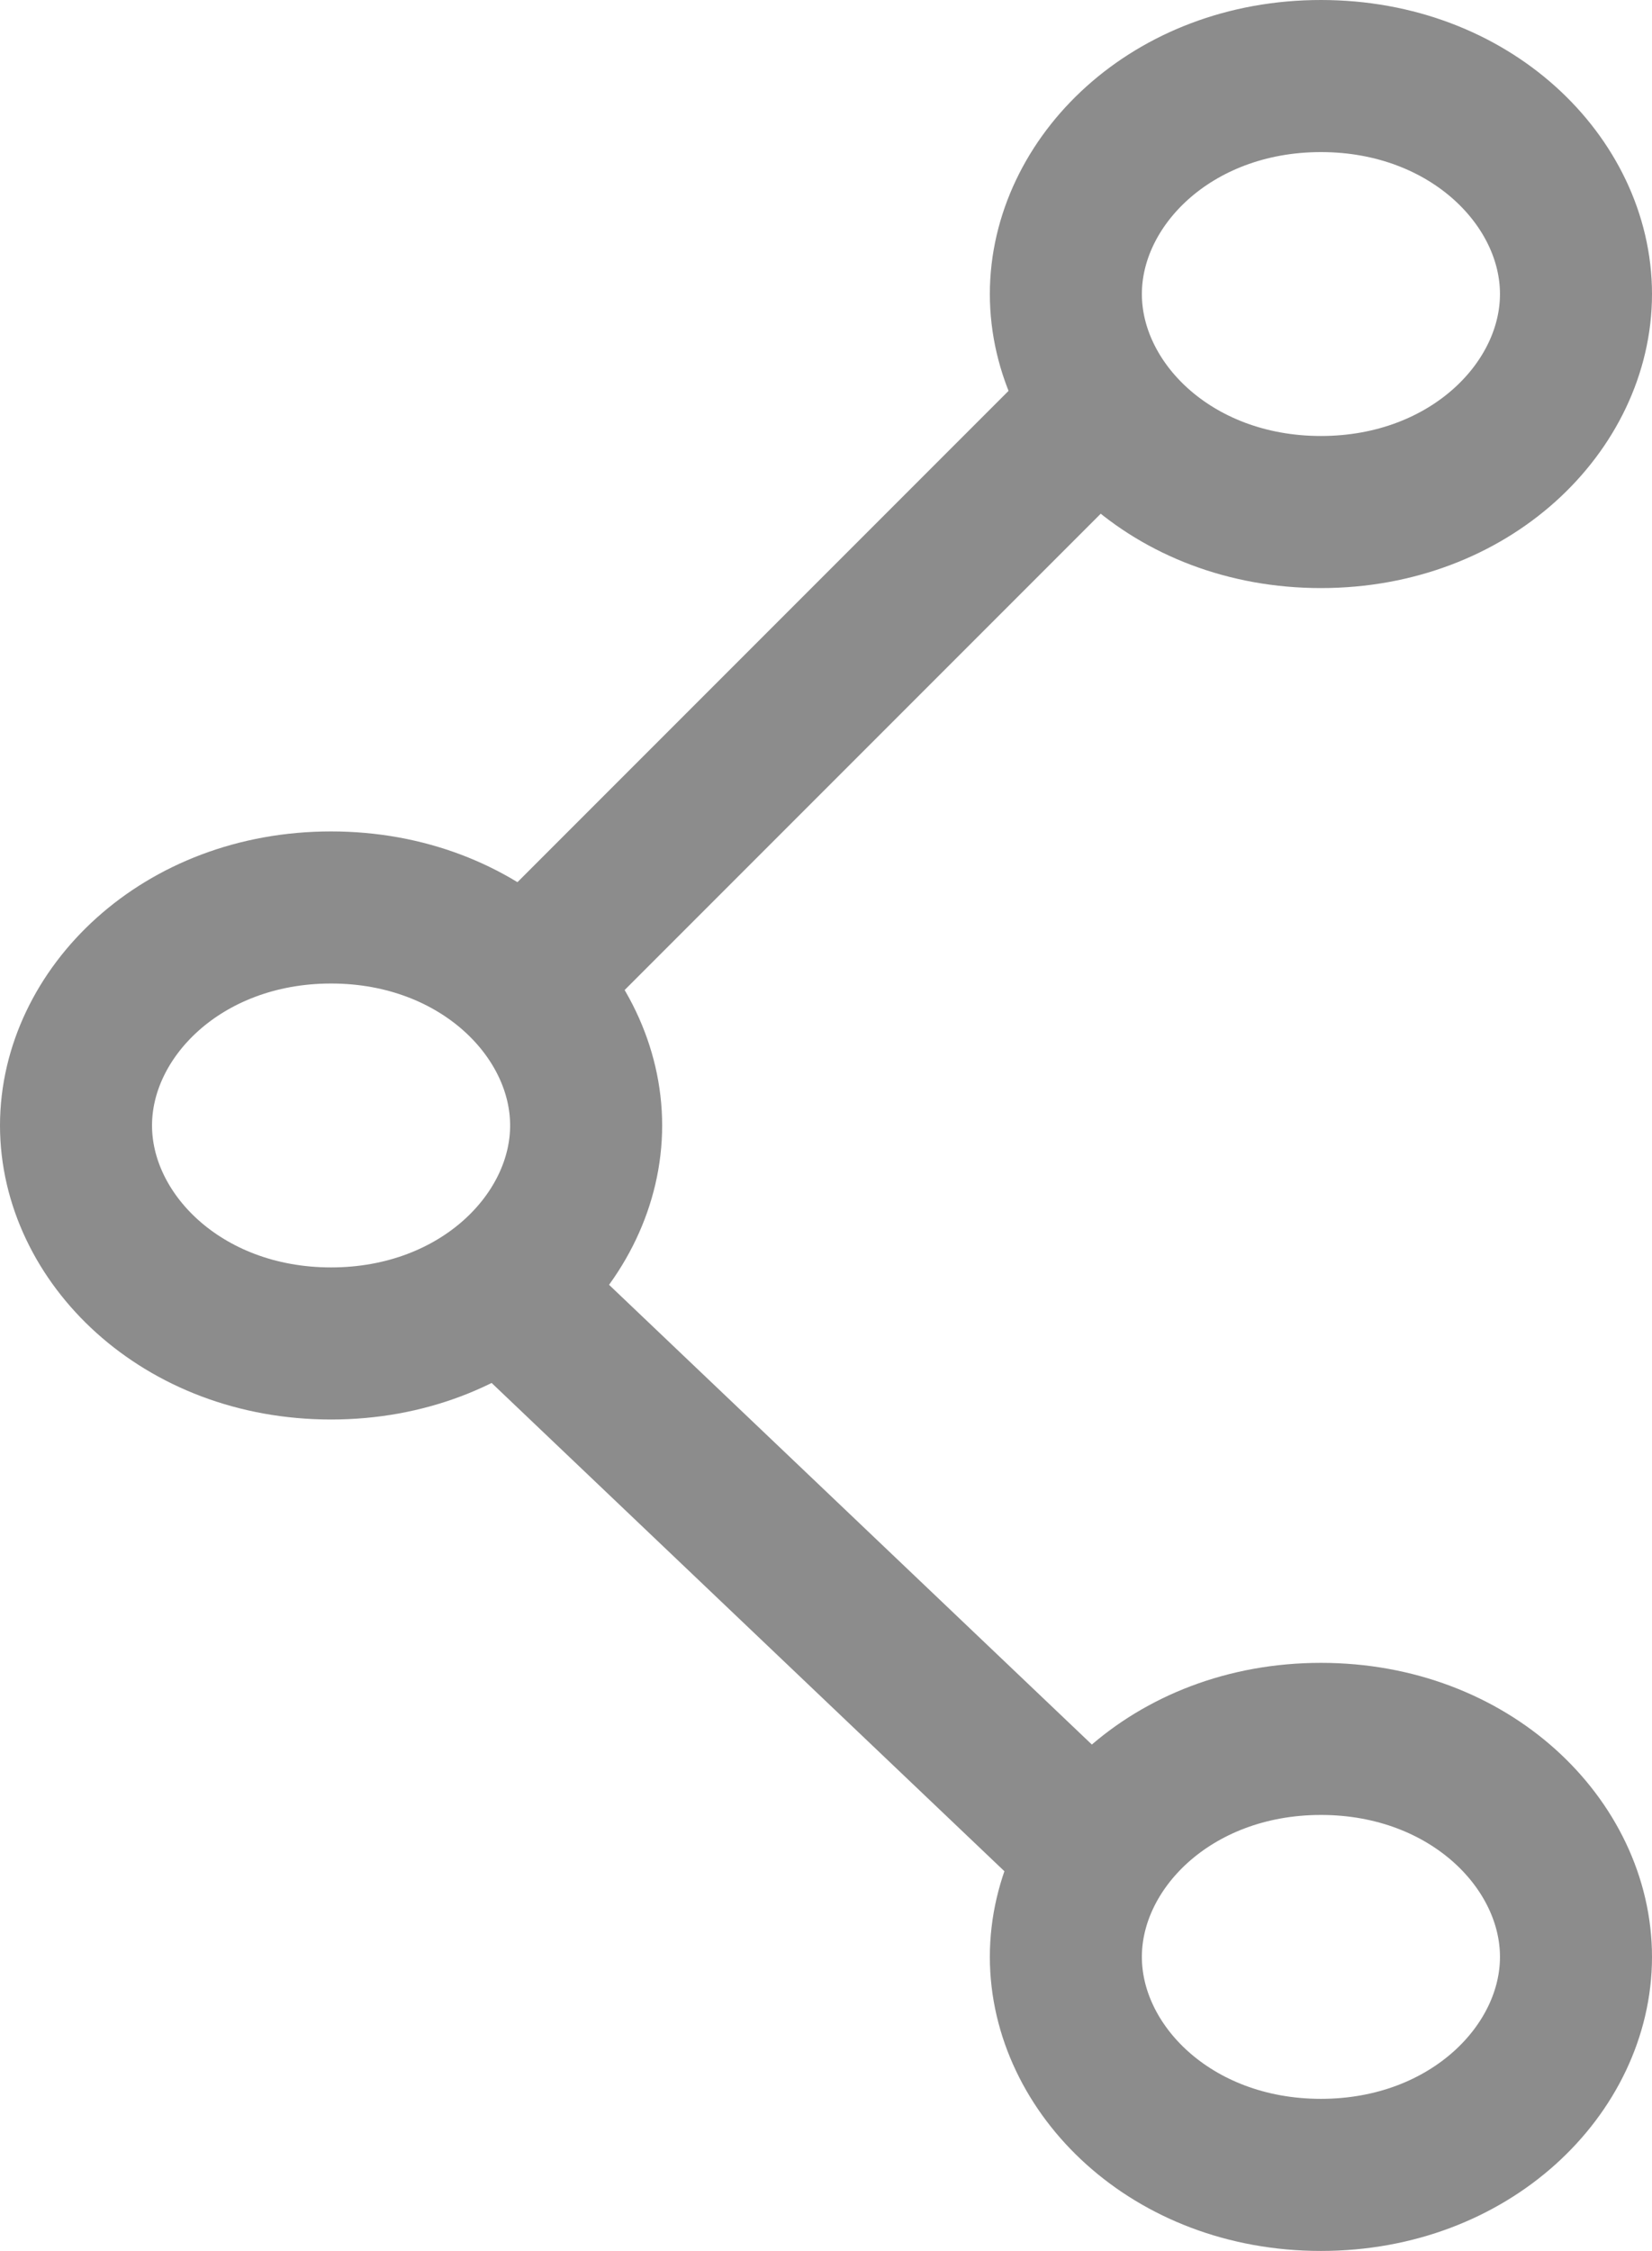 <svg width="489" height="666" viewBox="0 0 489 666" fill="none" xmlns="http://www.w3.org/2000/svg">
<rect width="489" height="666" fill="white"/>
<path d="M173.5 333C173.5 366.179 142.29 397.5 98 397.5C53.709 397.5 22.5 366.179 22.5 333C22.5 299.821 53.709 268.5 98 268.5C142.29 268.5 173.5 299.821 173.5 333Z" fill="white" stroke="#8C8C8C" stroke-width="45"/>
<path d="M466.5 87C466.5 120.179 435.29 151.5 391 151.5C346.709 151.5 315.5 120.179 315.5 87C315.5 53.821 346.709 22.5 391 22.5C435.29 22.5 466.5 53.821 466.5 87Z" fill="white" stroke="#8C8C8C" stroke-width="45"/>
<path d="M466.5 579C466.5 612.179 435.29 643.5 391 643.5C346.709 643.5 315.5 612.179 315.5 579C315.5 545.821 346.709 514.5 391 514.5C435.29 514.5 466.5 545.821 466.5 579Z" fill="white" stroke="#8C8C8C" stroke-width="45"/>
<path d="M158 288L324 122" stroke="#8C8C8C" stroke-width="45"/>
<path d="M158 390L324 548" stroke="#8C8C8C" stroke-width="45"/>
</svg>

